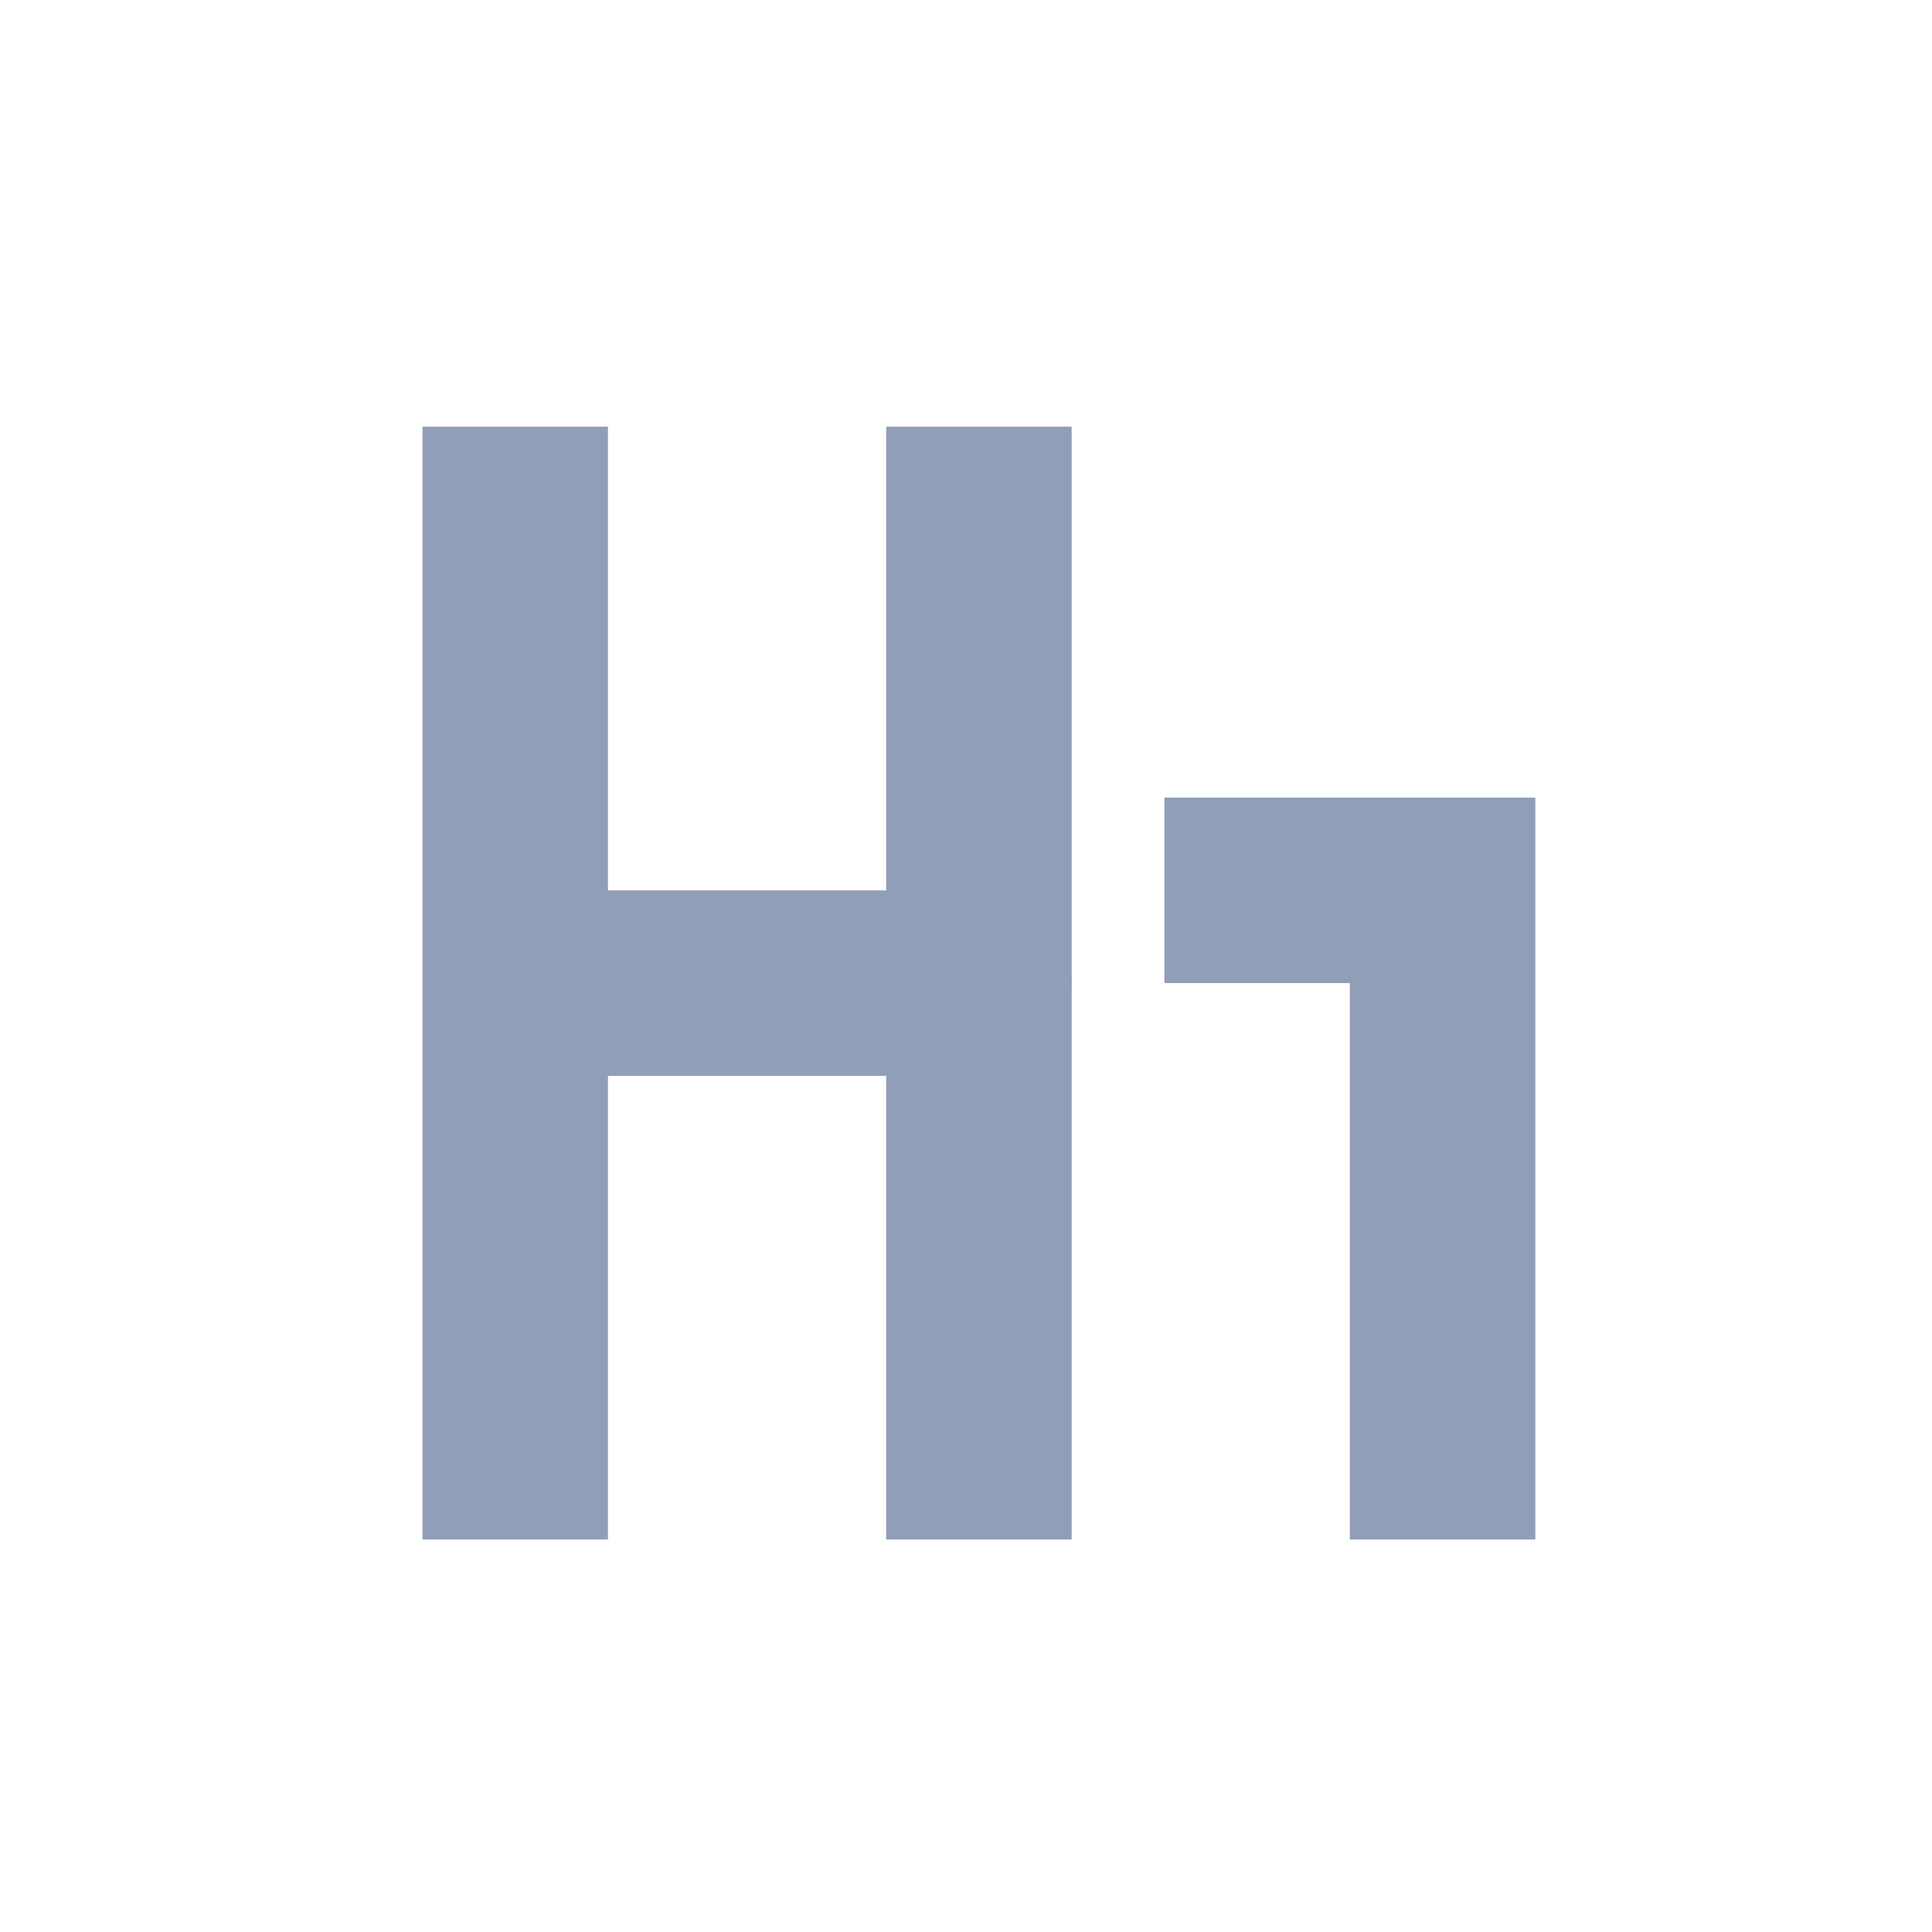 <svg width="25" height="25" viewBox="0 0 25 25" fill="none" xmlns="http://www.w3.org/2000/svg">
<path fill-rule="evenodd" clip-rule="evenodd" d="M7.867 5.521V19.921H5.467V5.521H7.867Z" fill="#919EB7"/>
<path fill-rule="evenodd" clip-rule="evenodd" d="M13.867 5.521V19.921H11.467V5.521H13.867Z" fill="#919EB7"/>
<path fill-rule="evenodd" clip-rule="evenodd" d="M13.867 12.721C13.867 13.384 13.329 13.921 12.667 13.921H7.867C7.204 13.921 6.667 13.384 6.667 12.721C6.667 12.058 7.204 11.521 7.867 11.521H12.667C13.329 11.521 13.867 12.058 13.867 12.721Z" fill="#919EB7"/>
<path fill-rule="evenodd" clip-rule="evenodd" d="M15.067 10.321H19.867V19.921H17.467V12.721H15.067V10.321Z" fill="#919EB7"/>
</svg>
